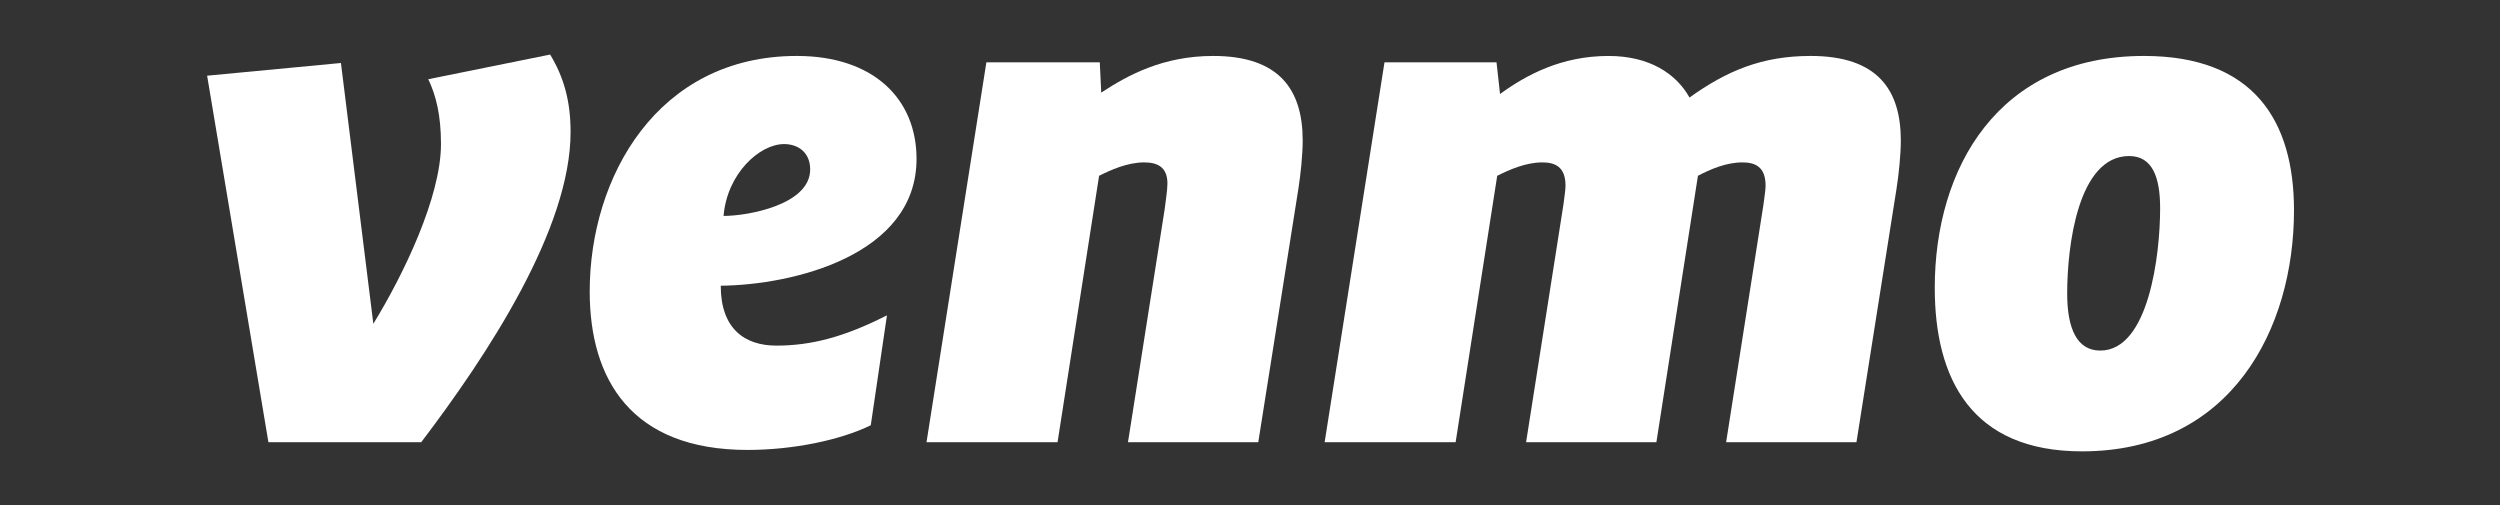 <?xml version="1.0" encoding="UTF-8" standalone="no"?>
<!DOCTYPE svg PUBLIC "-//W3C//DTD SVG 1.1//EN" "http://www.w3.org/Graphics/SVG/1.1/DTD/svg11.dtd">
<svg width="100%" height="100%" viewBox="0 0 792 160" version="1.1" xmlns="http://www.w3.org/2000/svg" xmlns:xlink="http://www.w3.org/1999/xlink" xml:space="preserve" xmlns:serif="http://www.serif.com/" style="fill-rule:evenodd;clip-rule:evenodd;stroke-linejoin:round;stroke-miterlimit:2;">
    <rect x="0" y="0" width="792" height="160" fill="#333333" stroke="none"/>
    <g transform="matrix(1,0,0,1,0,-226)">
        <g transform="matrix(1.146,0,0,1.146,-57.64,-44.362)">
            <path d="M202.376,250.999C206.271,257.432 208.027,264.058 208.027,272.428C208.027,299.124 185.238,333.804 166.742,358.156L124.496,358.156L107.553,256.844L144.544,253.332L153.502,325.422C161.872,311.786 172.201,290.357 172.201,275.747C172.201,267.75 170.831,262.303 168.69,257.818L202.376,250.999Z" style="fill:white;fill-rule:nonzero;"/>
        </g>
        <g transform="matrix(1.146,0,0,1.146,-57.64,-44.362)">
            <path d="M250.318,295.611C257.125,295.611 274.262,292.497 274.262,282.757C274.262,278.08 270.955,275.747 267.058,275.747C260.24,275.747 251.293,283.923 250.318,295.611ZM249.538,314.901C249.538,326.794 256.151,331.46 264.918,331.46C274.465,331.46 283.606,329.127 295.487,323.089L291.012,353.477C282.641,357.567 269.595,360.296 256.932,360.296C224.811,360.296 213.315,340.816 213.315,316.463C213.315,284.899 232.015,251.384 270.568,251.384C291.794,251.384 303.663,263.276 303.663,279.835C303.665,306.53 269.403,314.708 249.538,314.901Z" style="fill:white;fill-rule:nonzero;"/>
        </g>
        <g transform="matrix(1.146,0,0,1.146,-57.64,-44.362)">
            <path d="M410.414,274.773C410.414,278.669 409.823,284.32 409.235,288.013L398.135,358.155L362.116,358.155L372.241,293.857C372.433,292.113 373.023,288.602 373.023,286.654C373.023,281.977 370.101,280.81 366.588,280.81C361.922,280.81 357.245,282.951 354.13,284.514L342.646,358.156L306.424,358.156L322.972,253.141L354.322,253.141L354.719,261.523C362.115,256.653 371.854,251.386 385.672,251.386C403.979,251.384 410.414,260.739 410.414,274.773Z" style="fill:white;fill-rule:nonzero;"/>
        </g>
        <g transform="matrix(1.146,0,0,1.146,-57.64,-44.362)">
            <path d="M517.344,262.88C527.66,255.484 537.401,251.384 550.832,251.384C569.327,251.384 575.76,260.739 575.76,274.773C575.76,278.669 575.171,284.32 574.583,288.013L563.496,358.155L527.467,358.155L537.785,292.498C537.975,290.743 538.374,288.602 538.374,287.244C538.374,281.978 535.451,280.81 531.939,280.81C527.465,280.81 522.993,282.758 519.673,284.514L508.191,358.156L472.171,358.156L482.489,292.499C482.679,290.744 483.066,288.603 483.066,287.245C483.066,281.979 480.142,280.811 476.642,280.811C471.966,280.811 467.299,282.952 464.184,284.515L452.691,358.157L416.481,358.157L433.027,253.142L463.994,253.142L464.967,261.909C472.171,256.655 481.902,251.388 494.947,251.388C506.242,251.384 513.637,256.255 517.344,262.88Z" style="fill:white;fill-rule:nonzero;"/>
        </g>
        <g transform="matrix(1.146,0,0,1.146,-57.64,-44.362)">
            <path d="M647.444,293.472C647.444,284.899 645.3,279.054 638.88,279.054C624.665,279.054 621.746,304.185 621.746,317.041C621.746,326.794 624.475,332.83 630.893,332.83C644.329,332.83 647.444,306.327 647.444,293.472ZM585.141,315.489C585.141,282.372 602.661,251.384 642.971,251.384C673.345,251.384 684.448,269.313 684.448,294.06C684.448,326.793 667.117,360.691 625.835,360.691C595.265,360.691 585.141,340.621 585.141,315.489Z" style="fill:white;fill-rule:nonzero;"/>
        </g>
    </g>
</svg>
